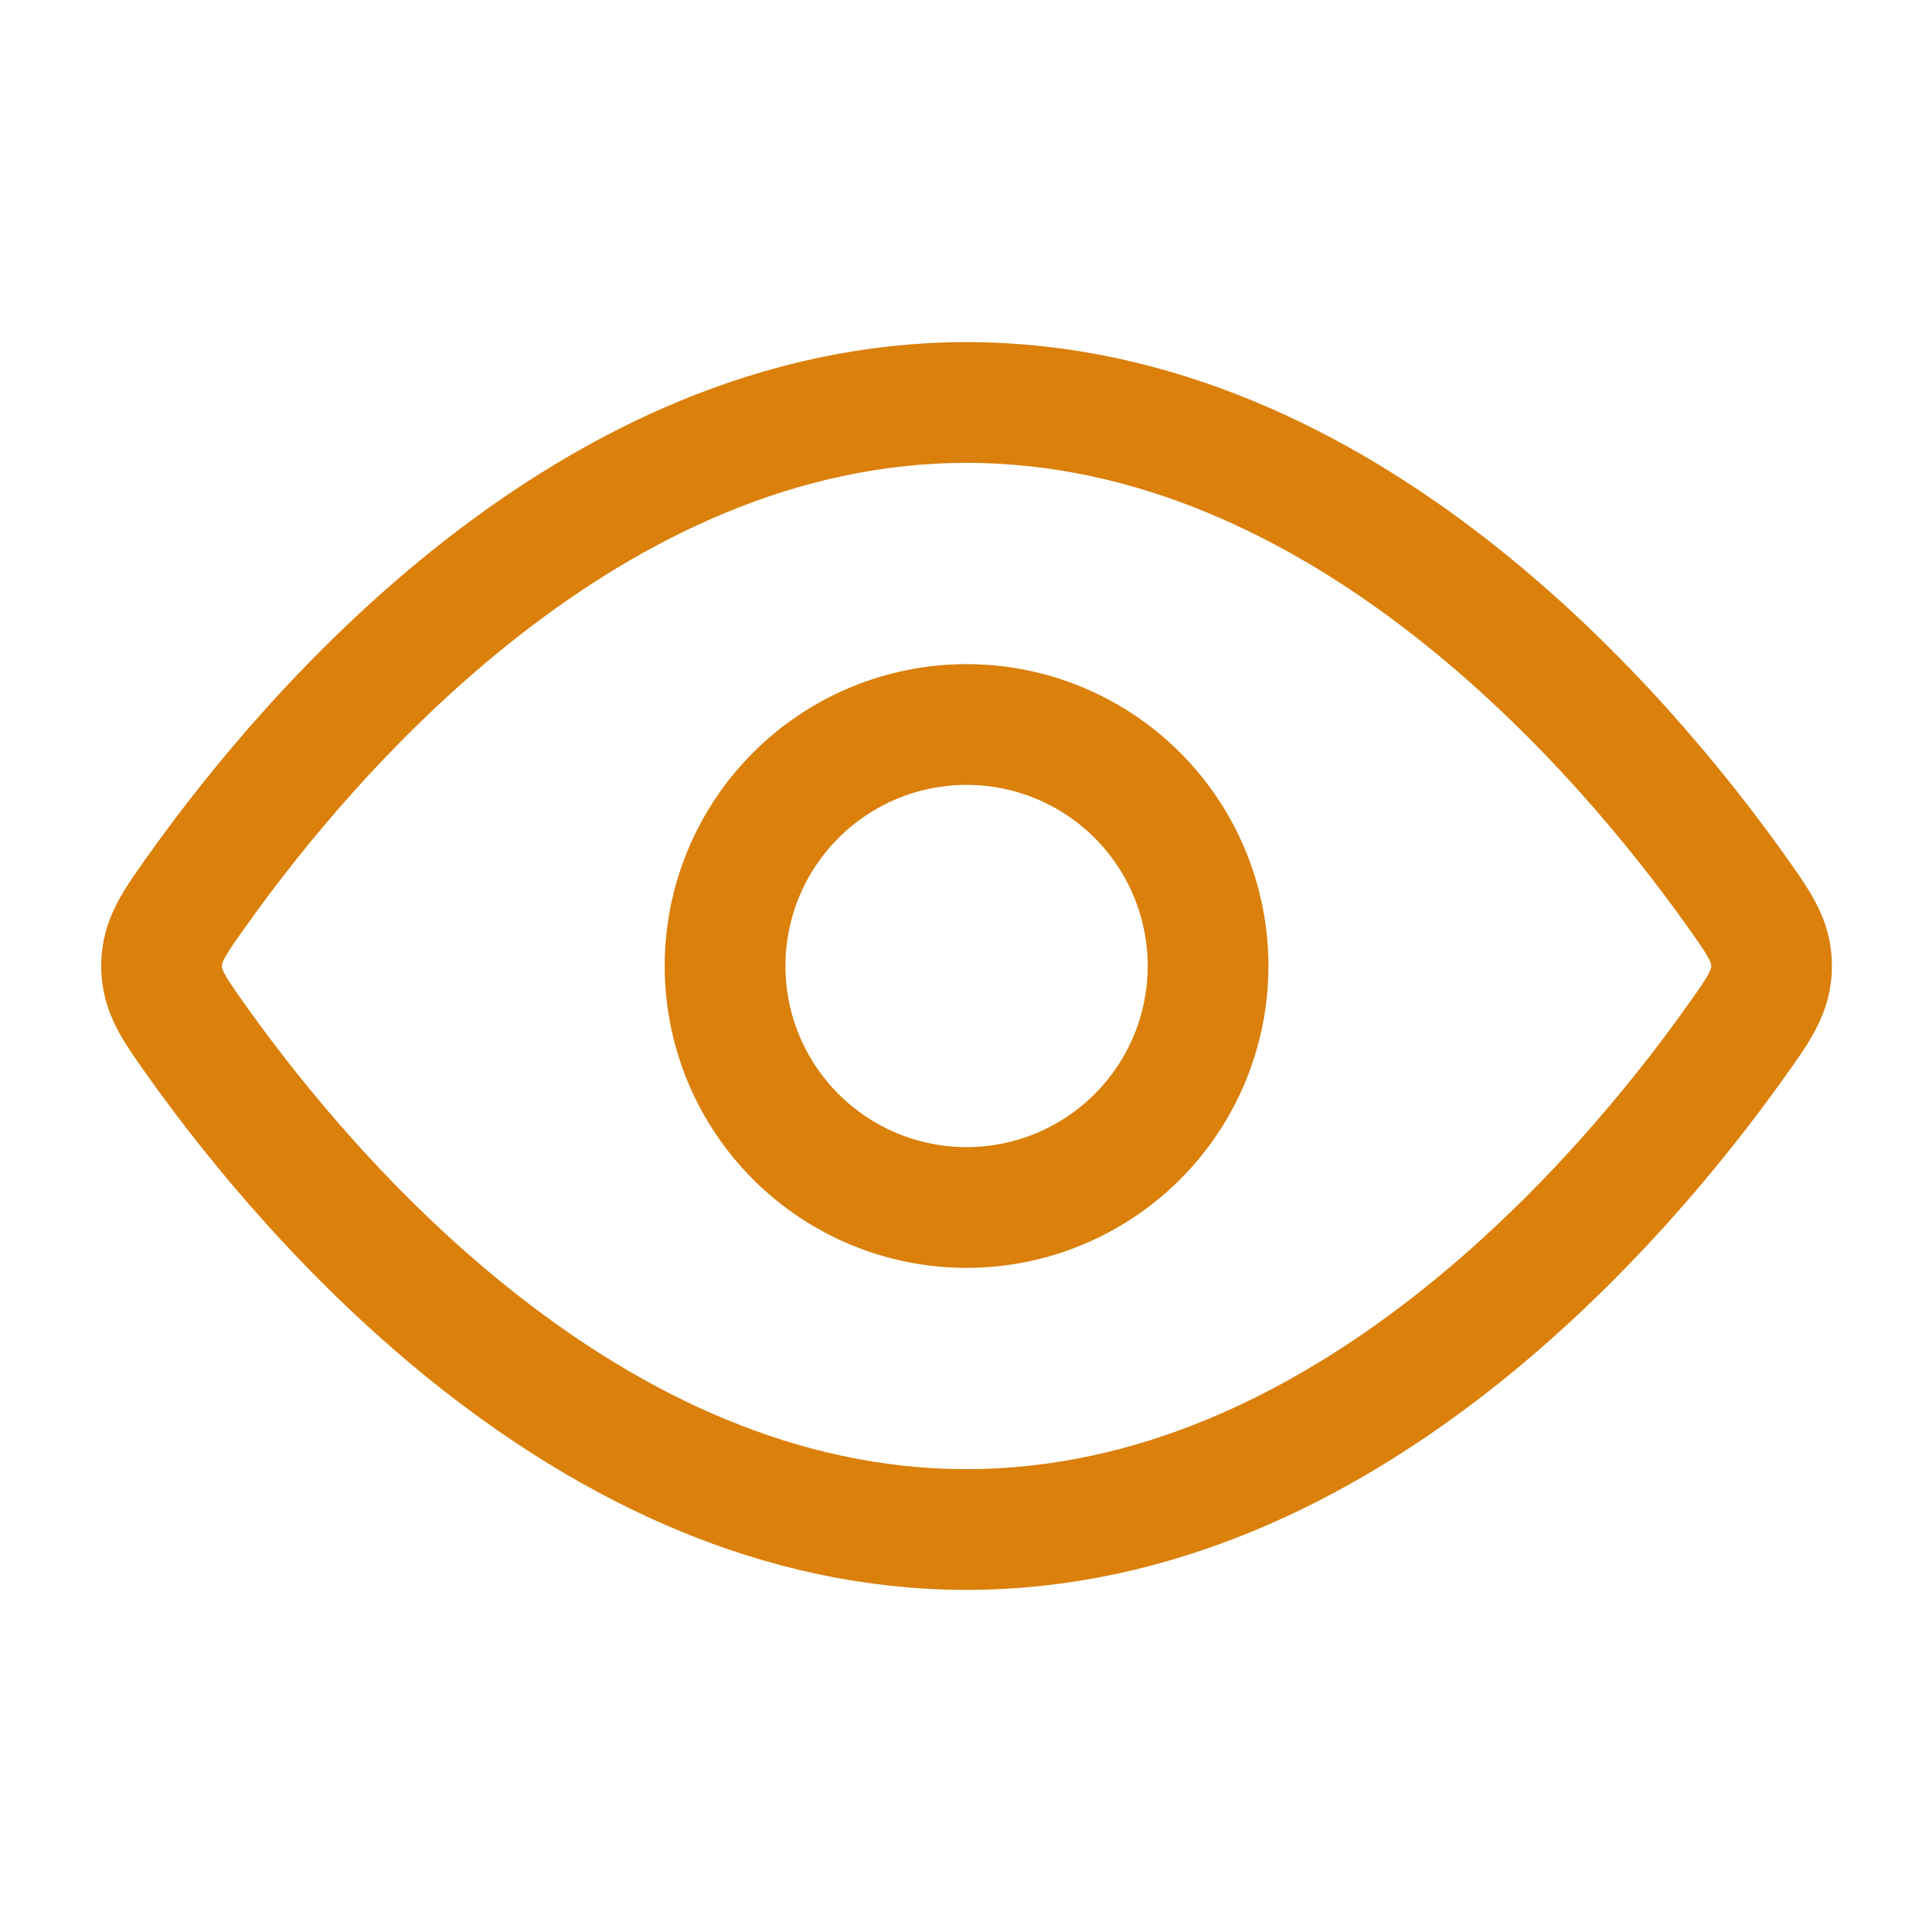 <svg width="24" height="24" viewBox="0 0 24 24" fill="none" xmlns="http://www.w3.org/2000/svg">
    <path d="M21.551 11.045C21.855 11.471 22.007 11.685 22.007 12C22.007 12.316 21.855 12.529 21.551 12.955C20.185 14.871 16.696 19 12.007 19C7.317 19 3.829 14.87 2.463 12.955C2.159 12.529 2.007 12.315 2.007 12C2.007 11.684 2.159 11.471 2.463 11.045C3.829 9.129 7.318 5 12.007 5C16.697 5 20.185 9.13 21.551 11.045Z" stroke="#DA800B" stroke-width="1.5" stroke-linecap="round" stroke-linejoin="round"/>
    <path d="M15.007 12C15.007 11.204 14.691 10.441 14.129 9.879C13.566 9.316 12.803 9 12.007 9C11.212 9 10.449 9.316 9.886 9.879C9.323 10.441 9.007 11.204 9.007 12C9.007 12.796 9.323 13.559 9.886 14.121C10.449 14.684 11.212 15 12.007 15C12.803 15 13.566 14.684 14.129 14.121C14.691 13.559 15.007 12.796 15.007 12Z" stroke="#DA800B" stroke-width="1.5" stroke-linecap="round" stroke-linejoin="round"/>
</svg>
